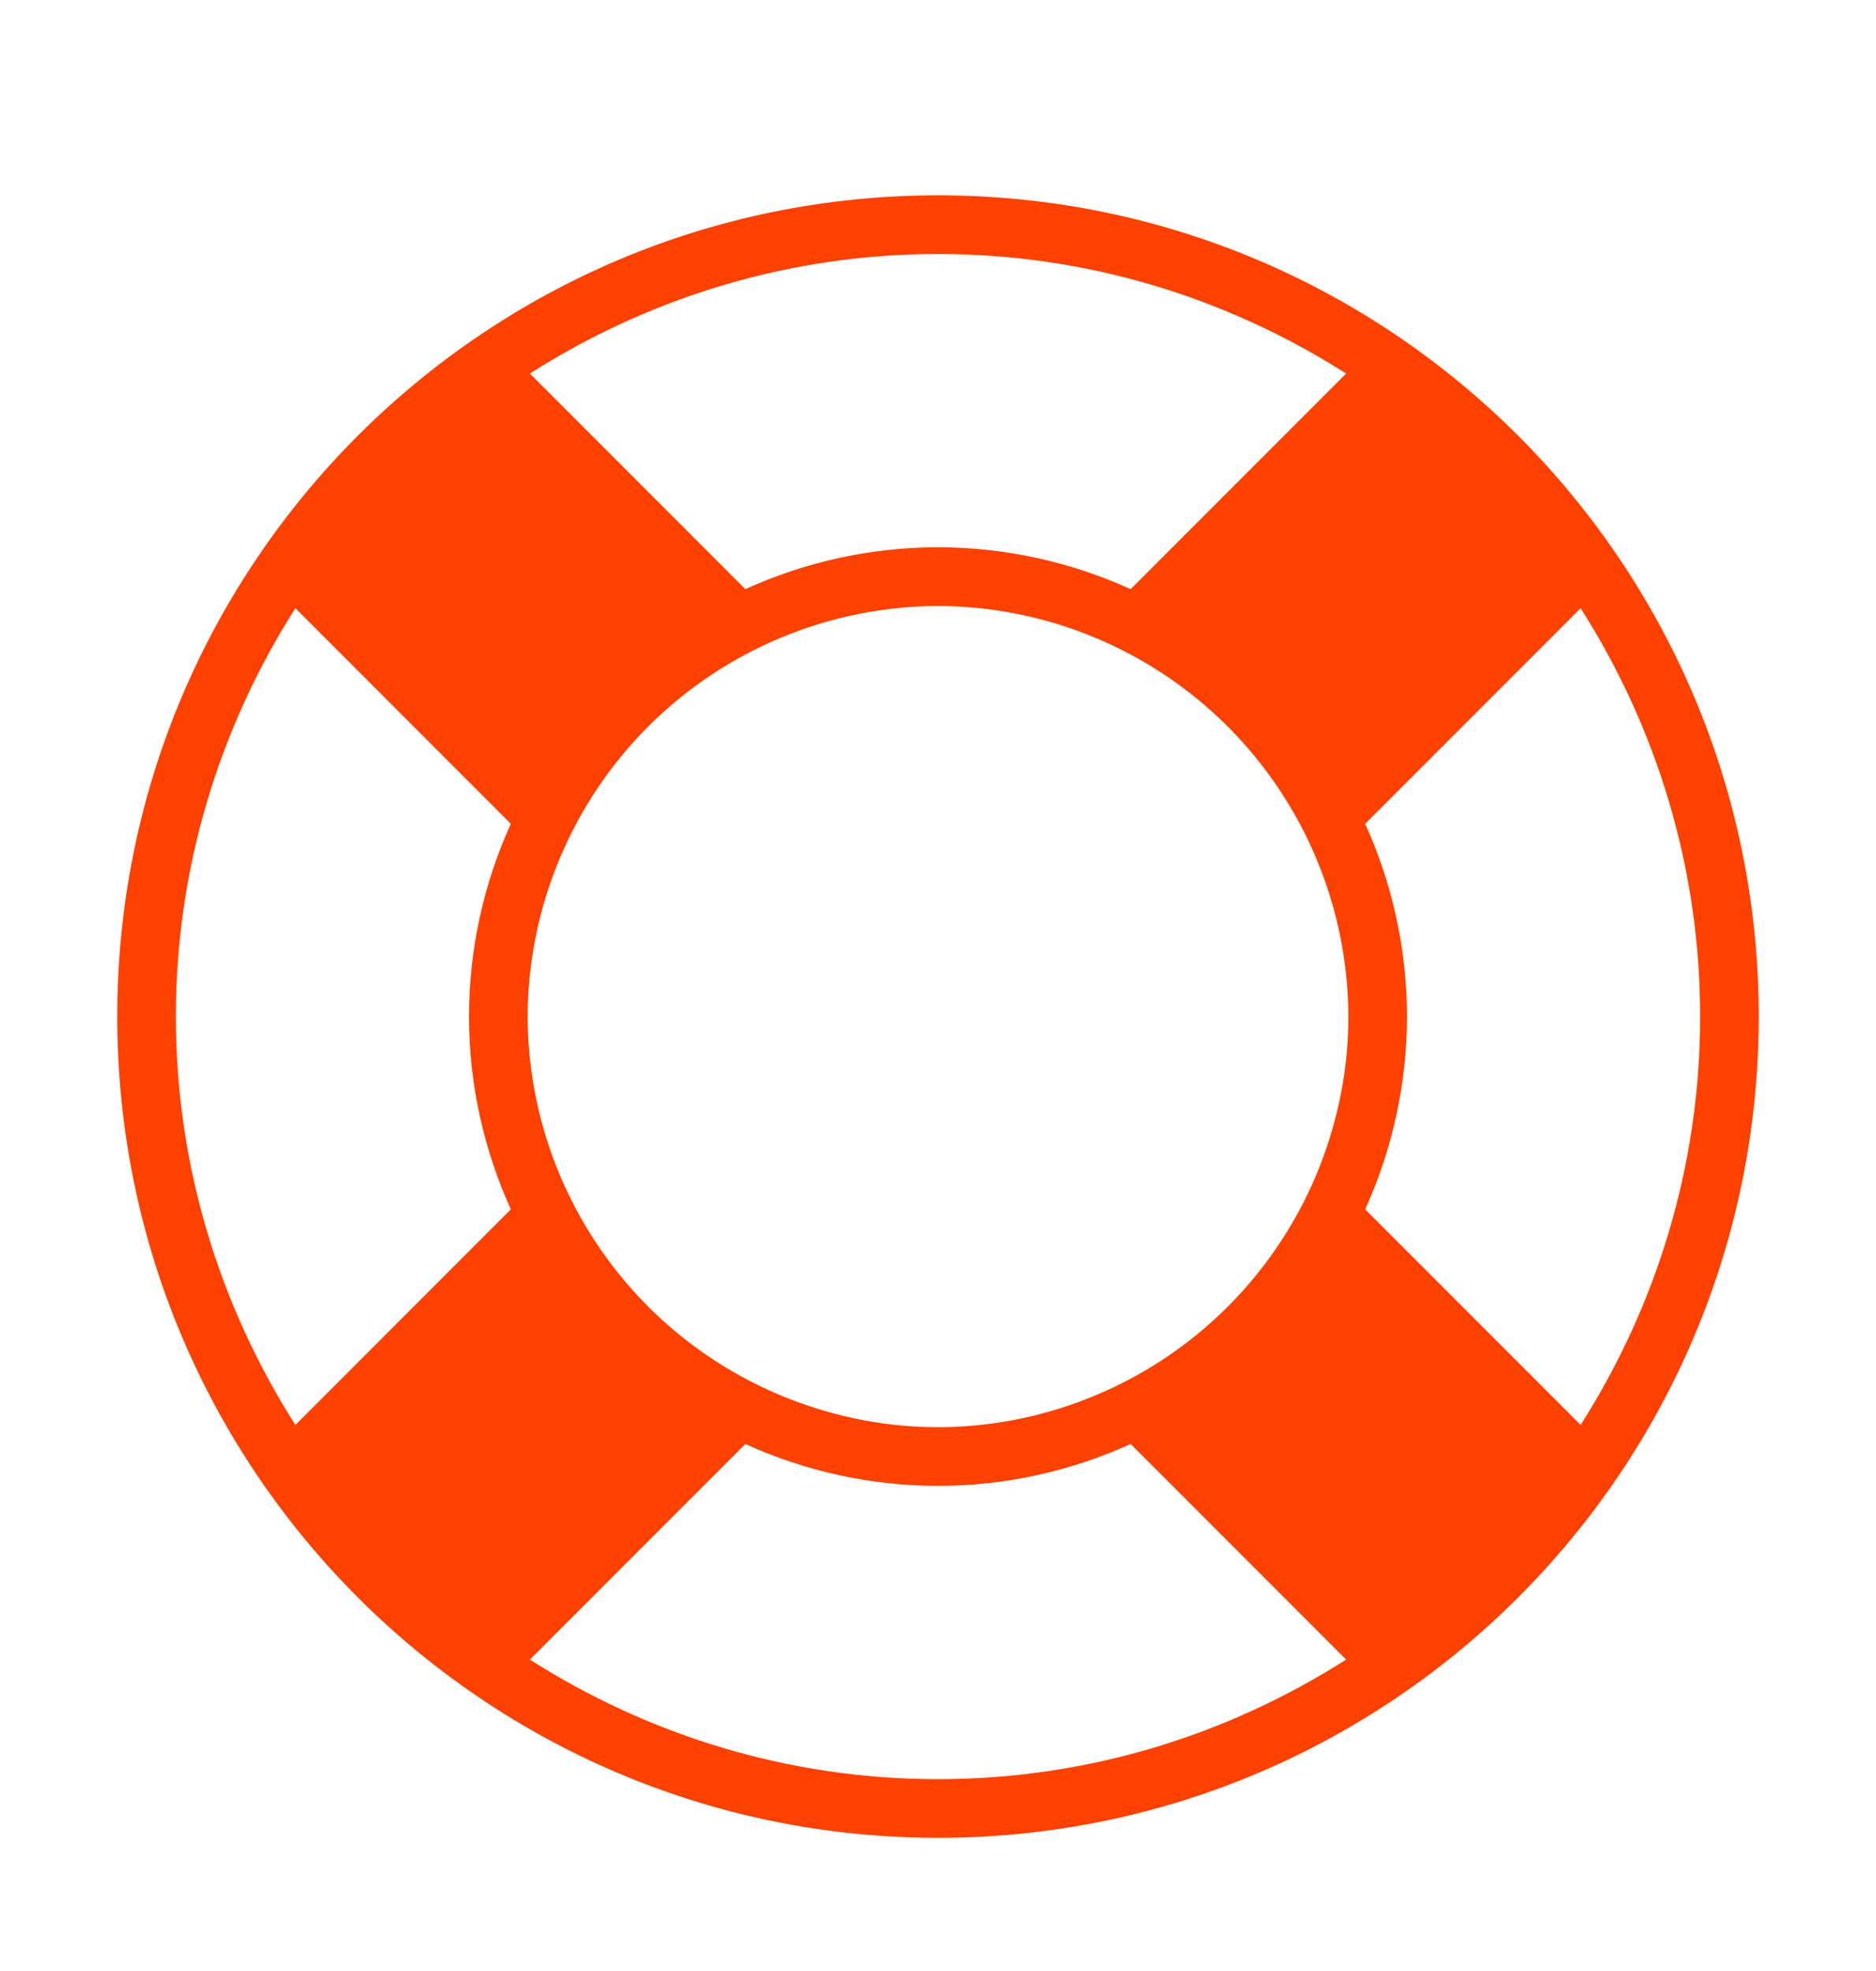 <svg width="20" height="21" viewBox="0 0 20 21" fill="none" xmlns="http://www.w3.org/2000/svg">
<path d="M10 2.081C5.168 2.081 1.25 5.999 1.25 10.831C1.25 15.663 5.168 19.581 10 19.581C14.832 19.581 18.75 15.663 18.75 10.831C18.75 5.999 14.832 2.081 10 2.081ZM10 2.706C11.601 2.706 13.091 3.178 14.351 3.98L12.054 6.277C11.409 5.984 10.709 5.831 10 5.831C9.268 5.831 8.573 5.993 7.946 6.277L5.649 3.98C6.909 3.178 8.399 2.706 10 2.706ZM5.446 12.885L3.149 15.182C2.347 13.922 1.875 12.432 1.875 10.831C1.875 9.23 2.347 7.74 3.149 6.48L5.446 8.777C5.153 9.422 5 10.122 5 10.831C5 11.563 5.162 12.257 5.446 12.885ZM10 18.956C8.399 18.956 6.909 18.484 5.649 17.682L7.946 15.385C8.591 15.678 9.291 15.831 10 15.831C10.732 15.831 11.426 15.669 12.054 15.385L14.351 17.682C13.091 18.484 11.601 18.956 10 18.956ZM14.076 12.411C13.855 12.977 13.52 13.491 13.09 13.921C12.661 14.35 12.147 14.686 11.581 14.906C11.077 15.104 10.541 15.205 10 15.206C9.442 15.206 8.91 15.097 8.419 14.906C7.598 14.586 6.892 14.026 6.394 13.299C5.895 12.572 5.628 11.712 5.625 10.831C5.629 9.672 6.091 8.561 6.91 7.741C7.73 6.922 8.841 6.46 10 6.456C11.159 6.46 12.27 6.922 13.089 7.741C13.909 8.561 14.371 9.672 14.375 10.831C14.375 11.389 14.266 11.92 14.076 12.411ZM14.554 12.885C14.847 12.24 14.999 11.54 15 10.831C14.999 10.122 14.847 9.422 14.554 8.777L16.851 6.48C17.653 7.74 18.125 9.23 18.125 10.831C18.125 12.432 17.653 13.922 16.851 15.182L14.554 12.885Z" fill="#FF4100"/>
</svg>
